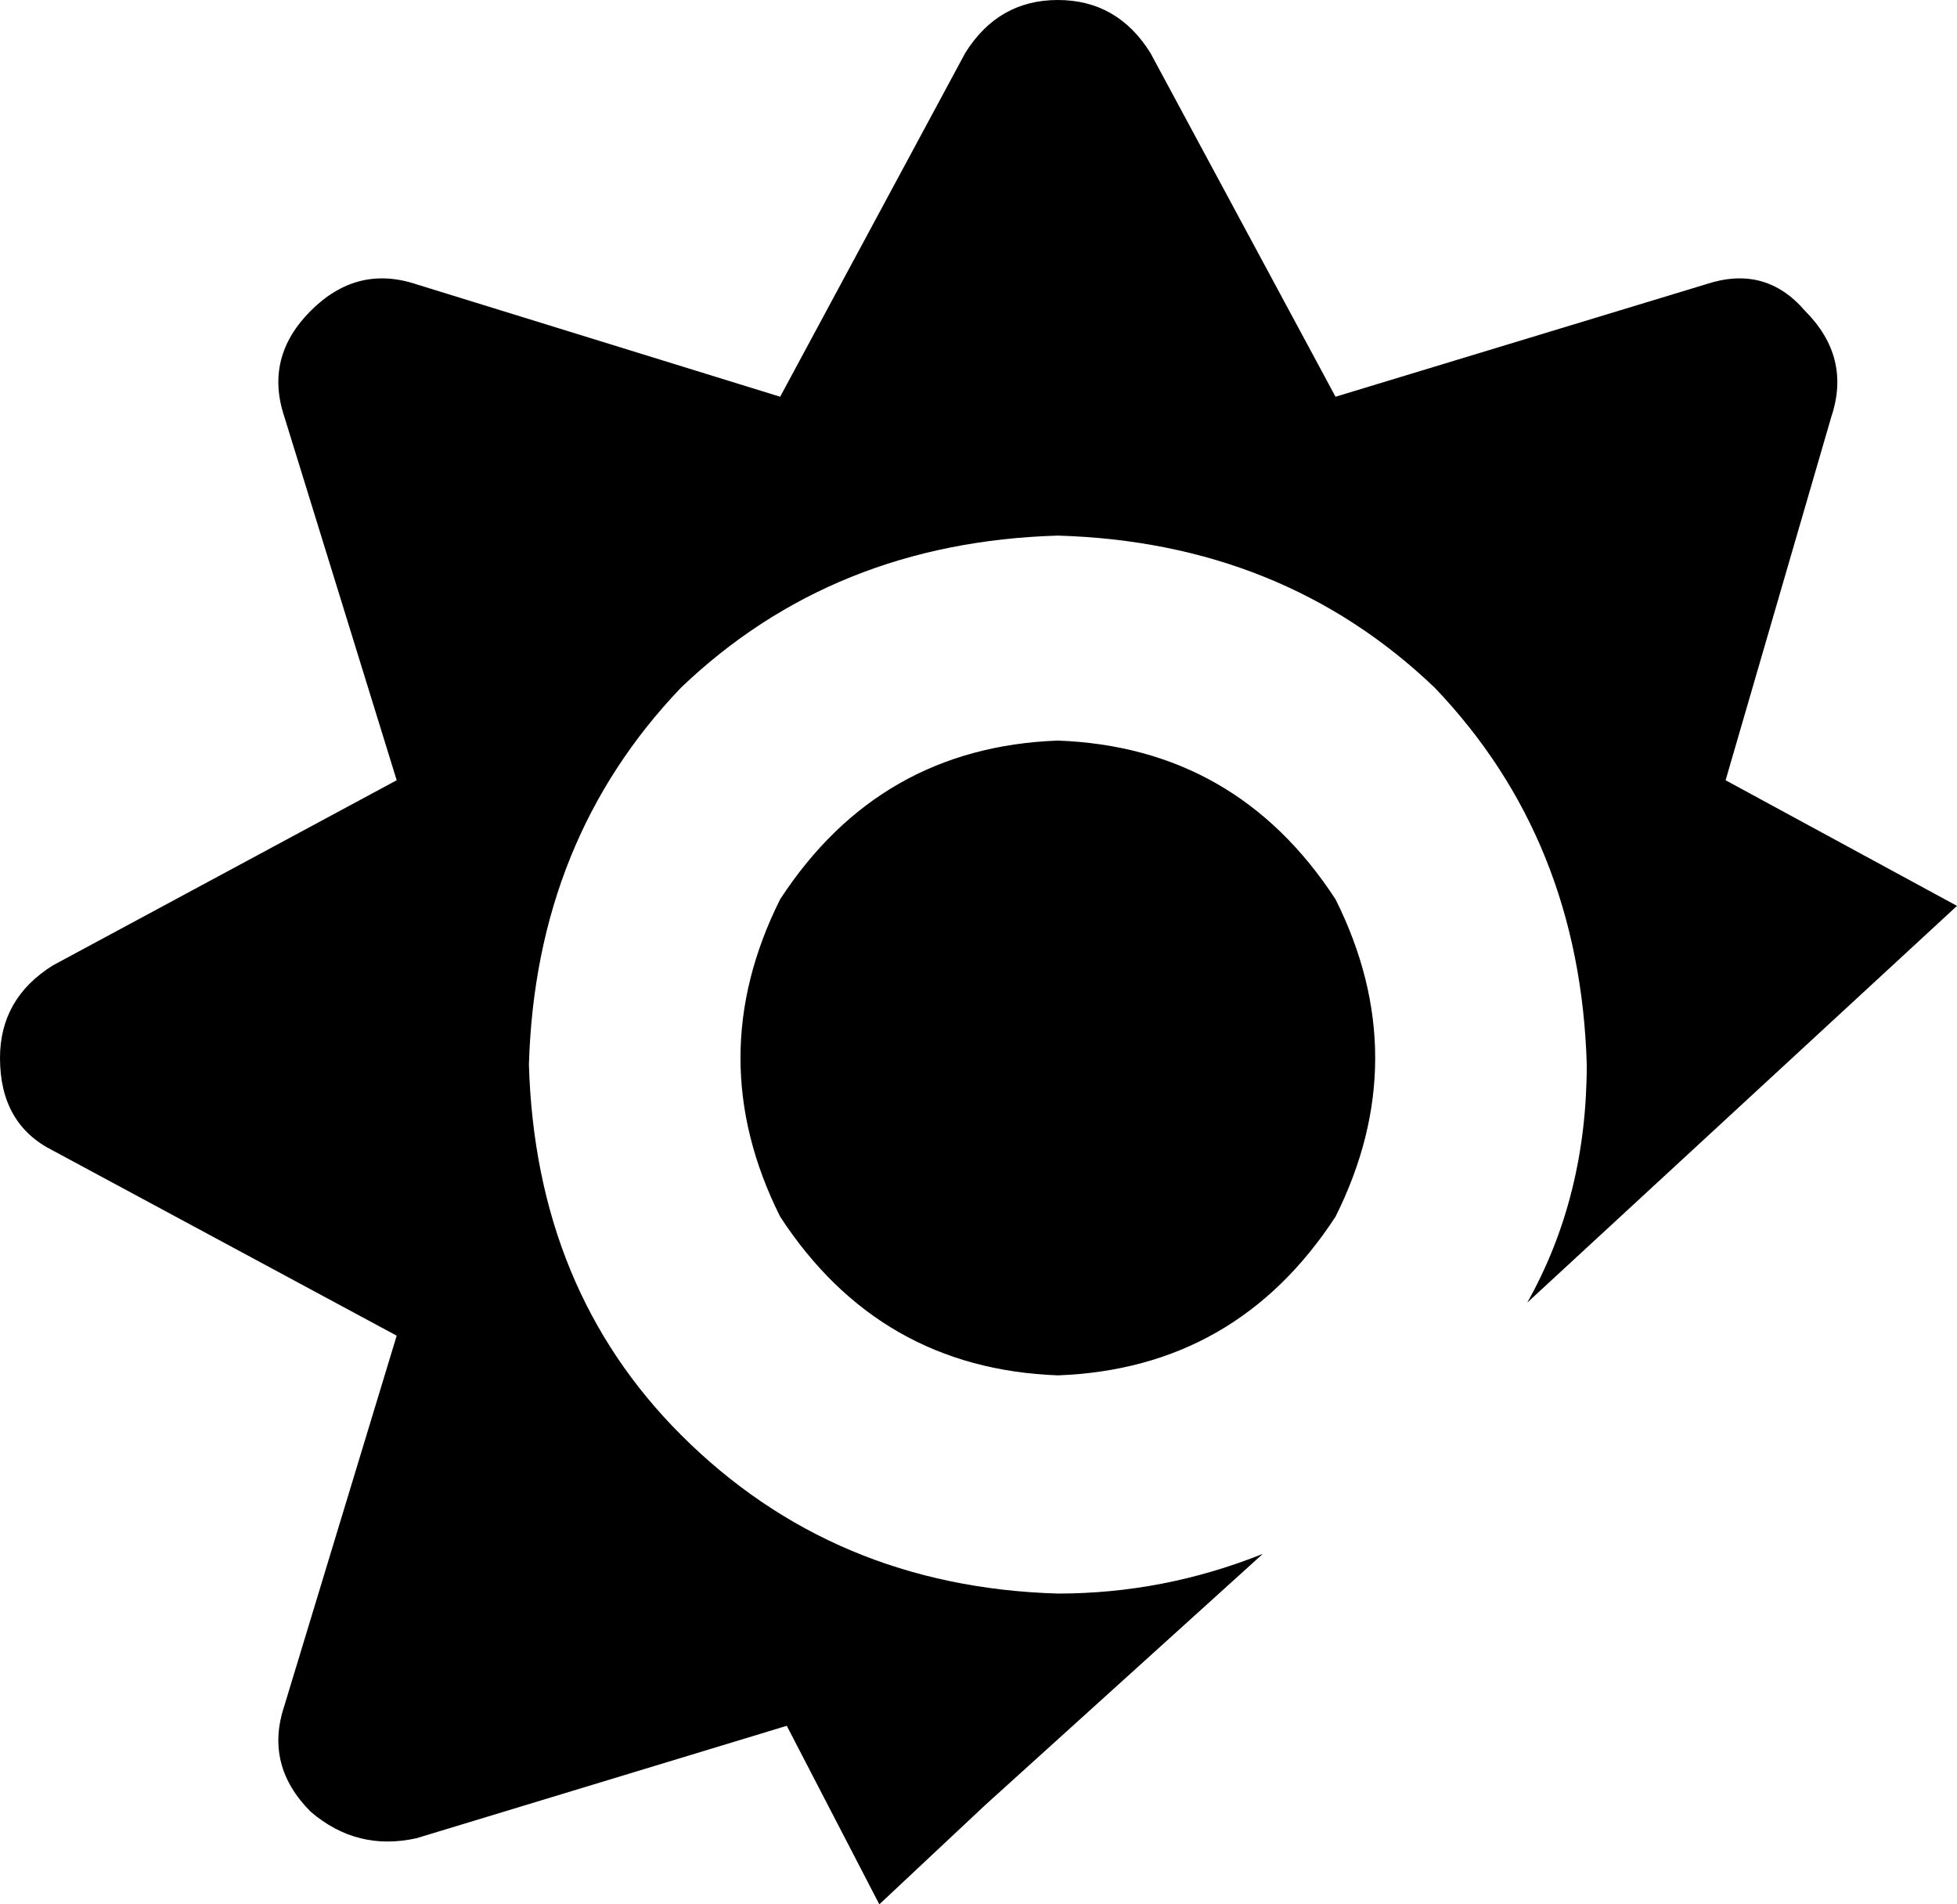 <svg xmlns="http://www.w3.org/2000/svg" viewBox="0 0 296 288">
    <path d="M 160 0 Q 169 0 174 8 L 202 60 L 258 43 Q 267 40 273 47 Q 280 54 277 63 L 261 118 L 296 137 L 231 197 Q 240 181 240 161 Q 239 127 217 104 Q 194 82 160 81 Q 126 82 103 104 Q 81 127 80 161 Q 81 195 103 217 Q 126 240 160 241 Q 176 241 191 235 L 149 273 L 133 288 L 119 261 L 63 278 Q 54 280 47 274 Q 40 267 43 258 L 60 202 L 8 174 Q 0 170 0 160 Q 0 151 8 146 L 60 118 L 43 63 Q 40 54 47 47 Q 54 40 63 43 L 118 60 L 146 8 Q 151 0 160 0 L 160 0 Z M 160 112 Q 187 113 202 136 Q 214 160 202 184 Q 187 207 160 208 Q 133 207 118 184 Q 106 160 118 136 Q 133 113 160 112 L 160 112 Z"/>
</svg>
